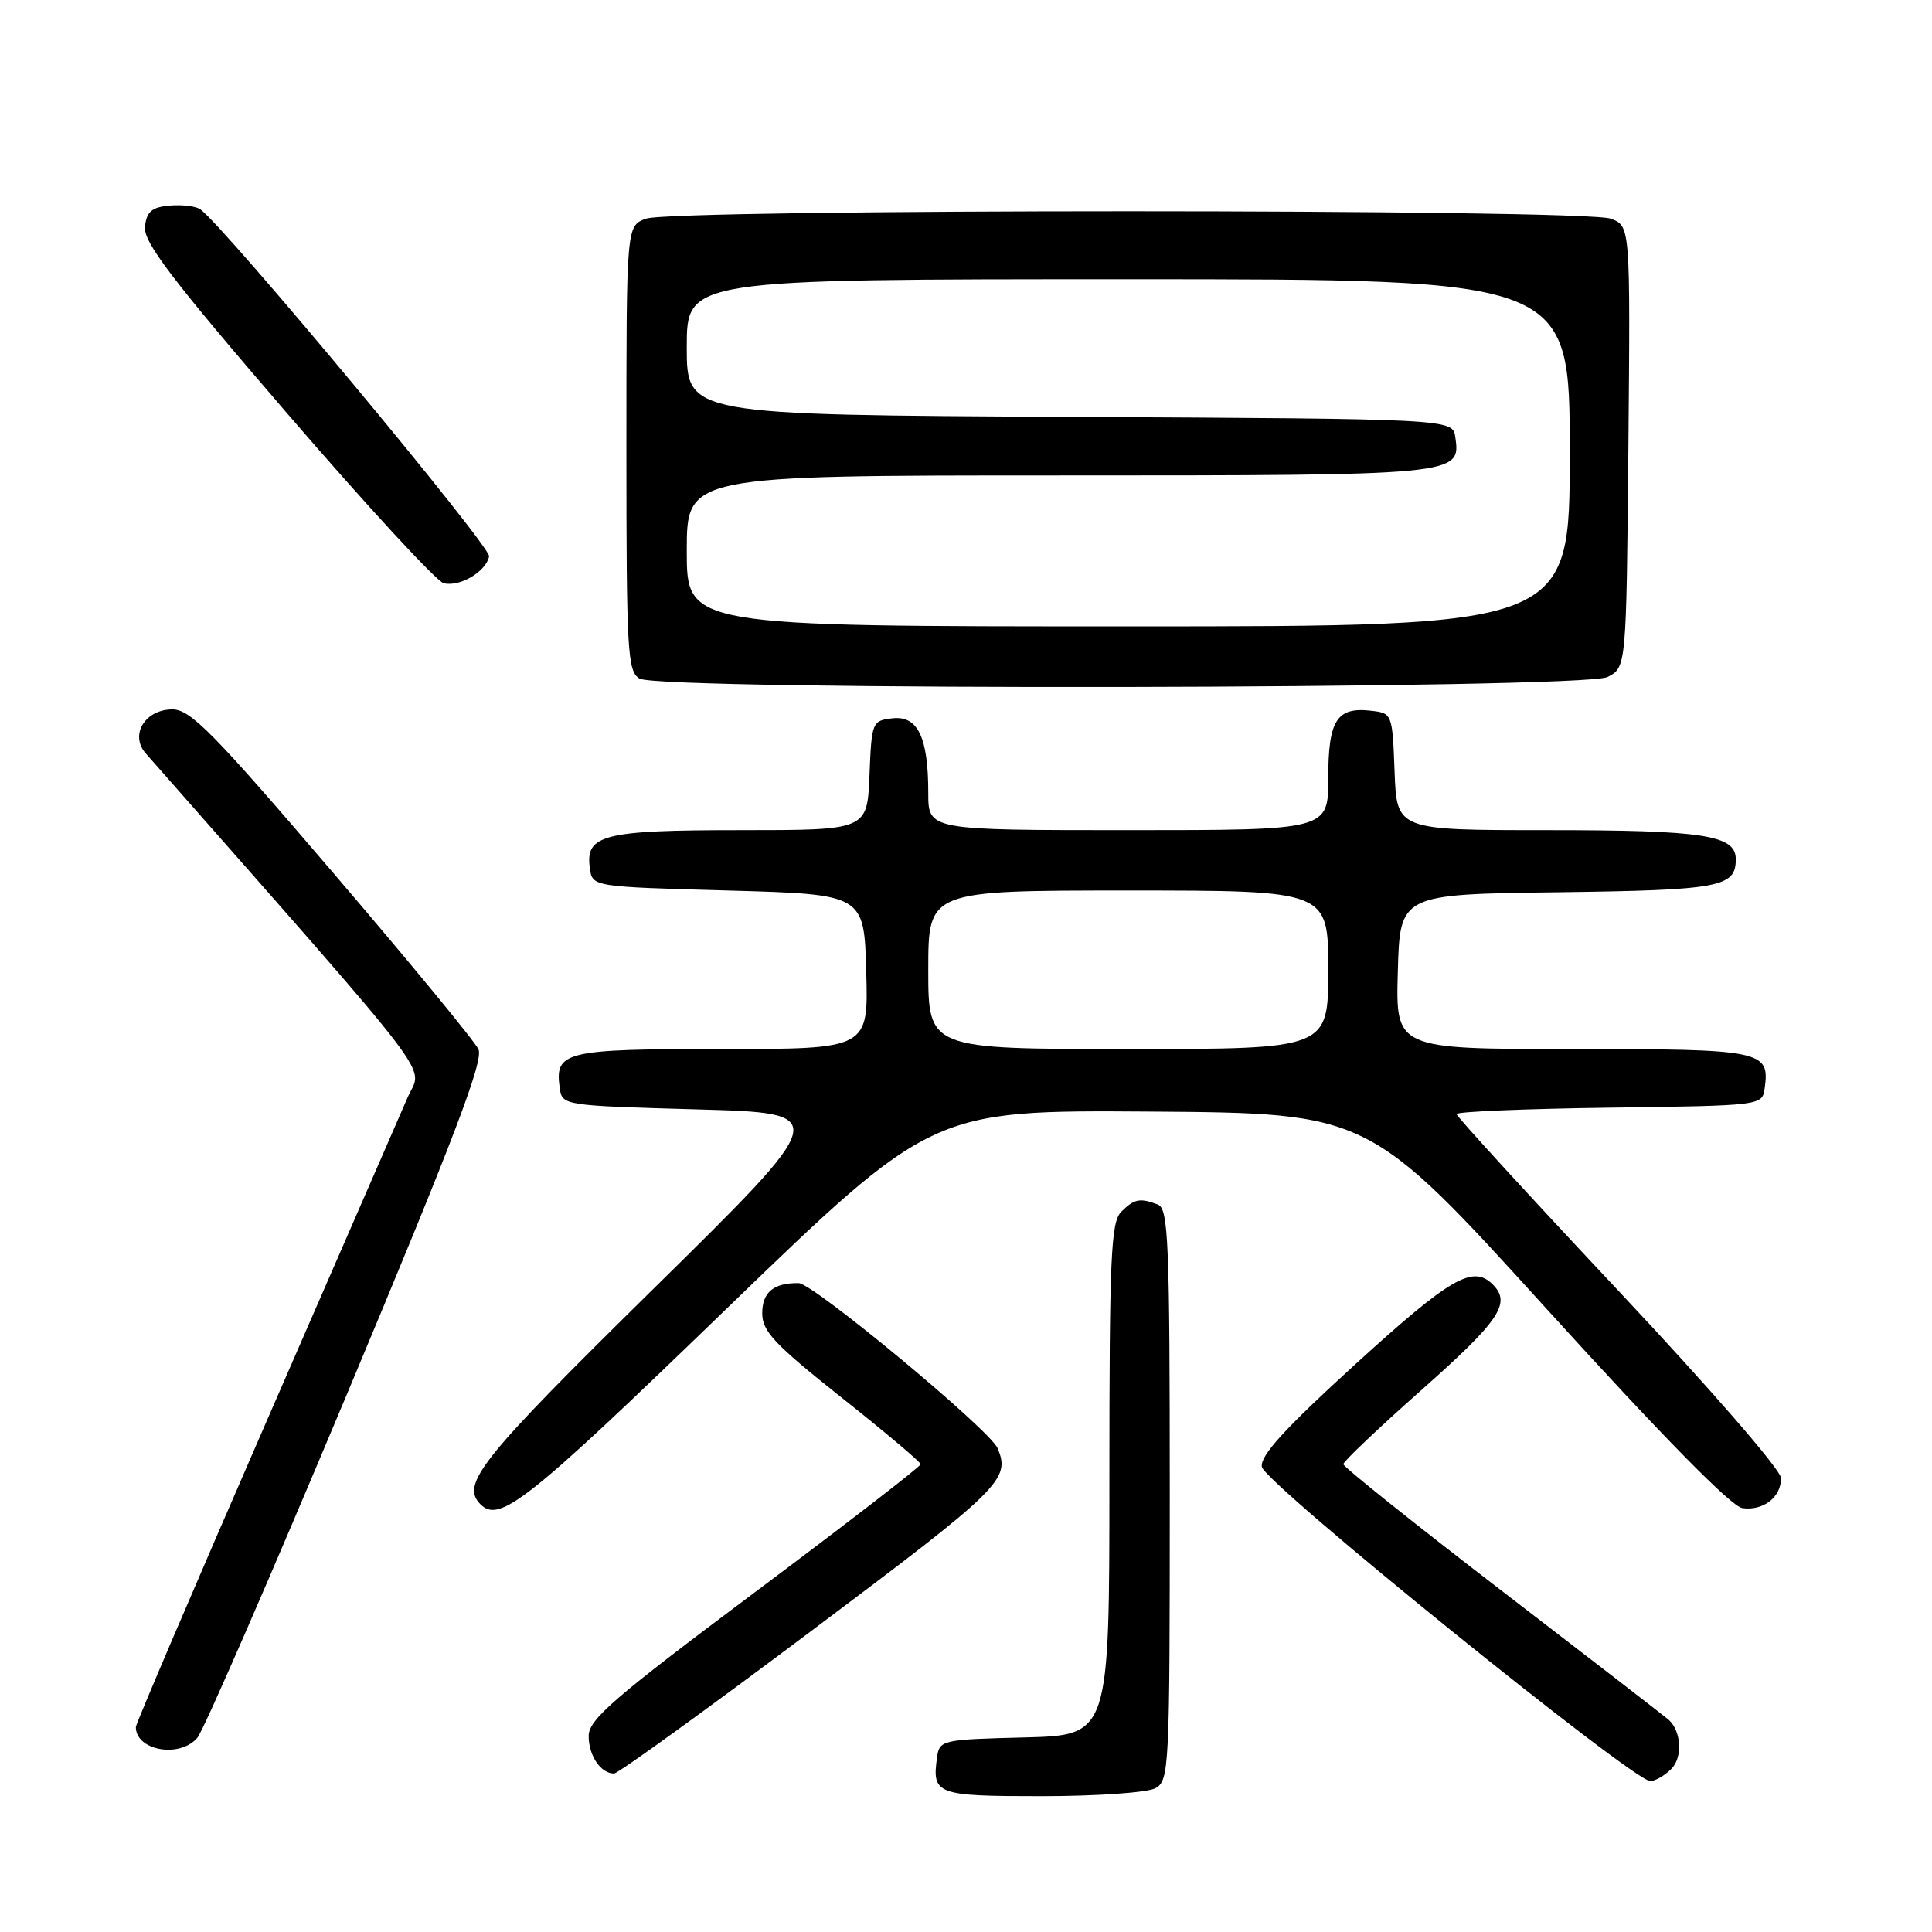 <?xml version="1.0" encoding="UTF-8" standalone="no"?>
<!DOCTYPE svg PUBLIC "-//W3C//DTD SVG 1.1//EN" "http://www.w3.org/Graphics/SVG/1.1/DTD/svg11.dtd" >
<svg xmlns="http://www.w3.org/2000/svg" xmlns:xlink="http://www.w3.org/1999/xlink" version="1.1" viewBox="0 0 256 256">
 <g >
 <path fill="currentColor"
d=" M 153.07 236.96 C 154.93 235.97 155.00 234.48 155.00 198.07 C 155.00 164.47 154.82 160.15 153.42 159.61 C 151.05 158.70 150.29 158.85 148.57 160.57 C 147.20 161.94 147.00 166.56 147.00 196.04 C 147.00 229.93 147.00 229.93 135.75 230.22 C 124.84 230.49 124.49 230.57 124.17 232.82 C 123.47 237.79 124.03 238.00 138.03 238.00 C 145.24 238.00 152.00 237.53 153.07 236.96 Z  M 221.46 234.39 C 222.97 232.89 222.80 229.45 221.14 227.91 C 220.79 227.58 210.94 219.97 199.25 210.99 C 187.56 202.01 178.00 194.37 178.00 194.01 C 178.00 193.65 182.72 189.17 188.50 184.05 C 198.73 174.98 200.27 172.67 197.80 170.20 C 195.17 167.57 192.22 169.27 179.70 180.67 C 170.22 189.31 166.98 192.86 167.20 194.36 C 167.51 196.47 216.38 236.00 218.67 236.00 C 219.32 236.00 220.58 235.28 221.46 234.39 Z  M 107.66 215.99 C 132.73 197.18 133.92 196.02 132.18 191.89 C 131.16 189.47 107.76 170.04 105.83 170.02 C 102.50 169.98 101.00 171.23 101.00 174.03 C 101.00 176.41 102.63 178.13 111.49 185.17 C 117.27 189.75 121.99 193.73 121.99 194.02 C 122.00 194.31 112.10 201.95 100.00 211.00 C 81.31 224.99 78.00 227.84 78.00 230.03 C 78.00 232.63 79.60 235.00 81.36 235.00 C 81.90 235.00 93.73 226.45 107.66 215.99 Z  M 26.16 230.25 C 26.97 229.29 35.89 208.81 45.97 184.74 C 60.14 150.92 64.10 140.55 63.40 139.04 C 62.91 137.97 54.20 127.40 44.06 115.55 C 28.26 97.08 25.23 94.00 22.85 94.00 C 19.21 94.00 17.16 97.39 19.31 99.83 C 59.04 144.97 55.96 140.93 54.02 145.40 C 53.05 147.65 44.54 167.18 35.12 188.79 C 25.71 210.40 18.00 228.42 18.00 228.84 C 18.00 231.98 23.85 233.00 26.16 230.25 Z  M 96.14 173.54 C 123.50 147.09 123.50 147.09 152.44 147.29 C 181.38 147.50 181.38 147.50 204.99 173.50 C 220.32 190.38 229.40 199.61 230.86 199.83 C 233.62 200.23 236.00 198.40 236.00 195.87 C 236.00 194.80 226.77 184.16 214.50 171.09 C 202.67 158.50 193.00 147.93 193.00 147.62 C 193.00 147.30 202.11 146.92 213.25 146.77 C 233.50 146.50 233.50 146.50 233.83 144.19 C 234.53 139.20 233.54 139.00 208.34 139.00 C 184.93 139.00 184.93 139.00 185.22 128.75 C 185.50 118.50 185.50 118.50 206.42 118.23 C 227.92 117.95 230.00 117.56 230.00 113.85 C 230.00 110.65 225.75 110.00 204.98 110.00 C 185.08 110.00 185.08 110.00 184.79 102.25 C 184.50 94.58 184.47 94.50 181.69 94.18 C 177.12 93.65 176.00 95.42 176.00 103.12 C 176.00 110.00 176.00 110.00 149.50 110.00 C 123.00 110.00 123.00 110.00 123.00 105.07 C 123.00 97.68 121.62 94.80 118.25 95.18 C 115.56 95.49 115.49 95.67 115.21 102.75 C 114.91 110.00 114.91 110.00 98.15 110.00 C 79.89 110.00 77.53 110.60 78.16 115.06 C 78.50 117.50 78.50 117.50 96.50 118.00 C 114.50 118.50 114.50 118.50 114.78 128.75 C 115.07 139.00 115.07 139.00 95.66 139.00 C 74.77 139.00 73.48 139.31 74.17 144.19 C 74.50 146.48 74.64 146.50 92.37 147.00 C 110.23 147.50 110.23 147.50 86.62 170.74 C 63.63 193.36 60.99 196.65 63.67 199.33 C 66.20 201.86 69.86 198.96 96.14 173.54 Z  M 213.00 89.71 C 215.50 88.44 215.50 88.44 215.77 59.20 C 216.03 29.96 216.03 29.96 213.45 28.98 C 209.98 27.66 89.04 27.66 85.57 28.98 C 83.00 29.95 83.00 29.95 83.00 59.43 C 83.00 86.44 83.15 88.99 84.75 89.92 C 87.52 91.54 209.79 91.33 213.00 89.71 Z  M 64.81 73.72 C 65.06 72.44 29.87 30.15 26.55 27.74 C 25.97 27.32 24.15 27.10 22.50 27.24 C 20.12 27.45 19.44 28.02 19.21 30.02 C 18.97 32.05 22.66 36.91 37.99 54.71 C 48.49 66.90 57.85 77.05 58.79 77.28 C 60.95 77.80 64.40 75.75 64.81 73.72 Z  M 123.00 128.50 C 123.00 118.00 123.00 118.00 149.50 118.00 C 176.00 118.00 176.00 118.00 176.00 128.50 C 176.00 139.00 176.00 139.00 149.50 139.00 C 123.00 139.00 123.00 139.00 123.00 128.50 Z  M 91.00 73.00 C 91.00 63.00 91.00 63.00 140.31 63.00 C 193.38 63.00 193.56 62.98 192.84 57.94 C 192.50 55.50 192.50 55.50 141.75 55.24 C 91.00 54.98 91.00 54.98 91.00 45.99 C 91.00 37.00 91.00 37.00 149.50 37.00 C 208.00 37.00 208.00 37.00 208.00 60.00 C 208.00 83.00 208.00 83.00 149.50 83.00 C 91.00 83.00 91.00 83.00 91.00 73.00 Z "/>
</g>
</svg>